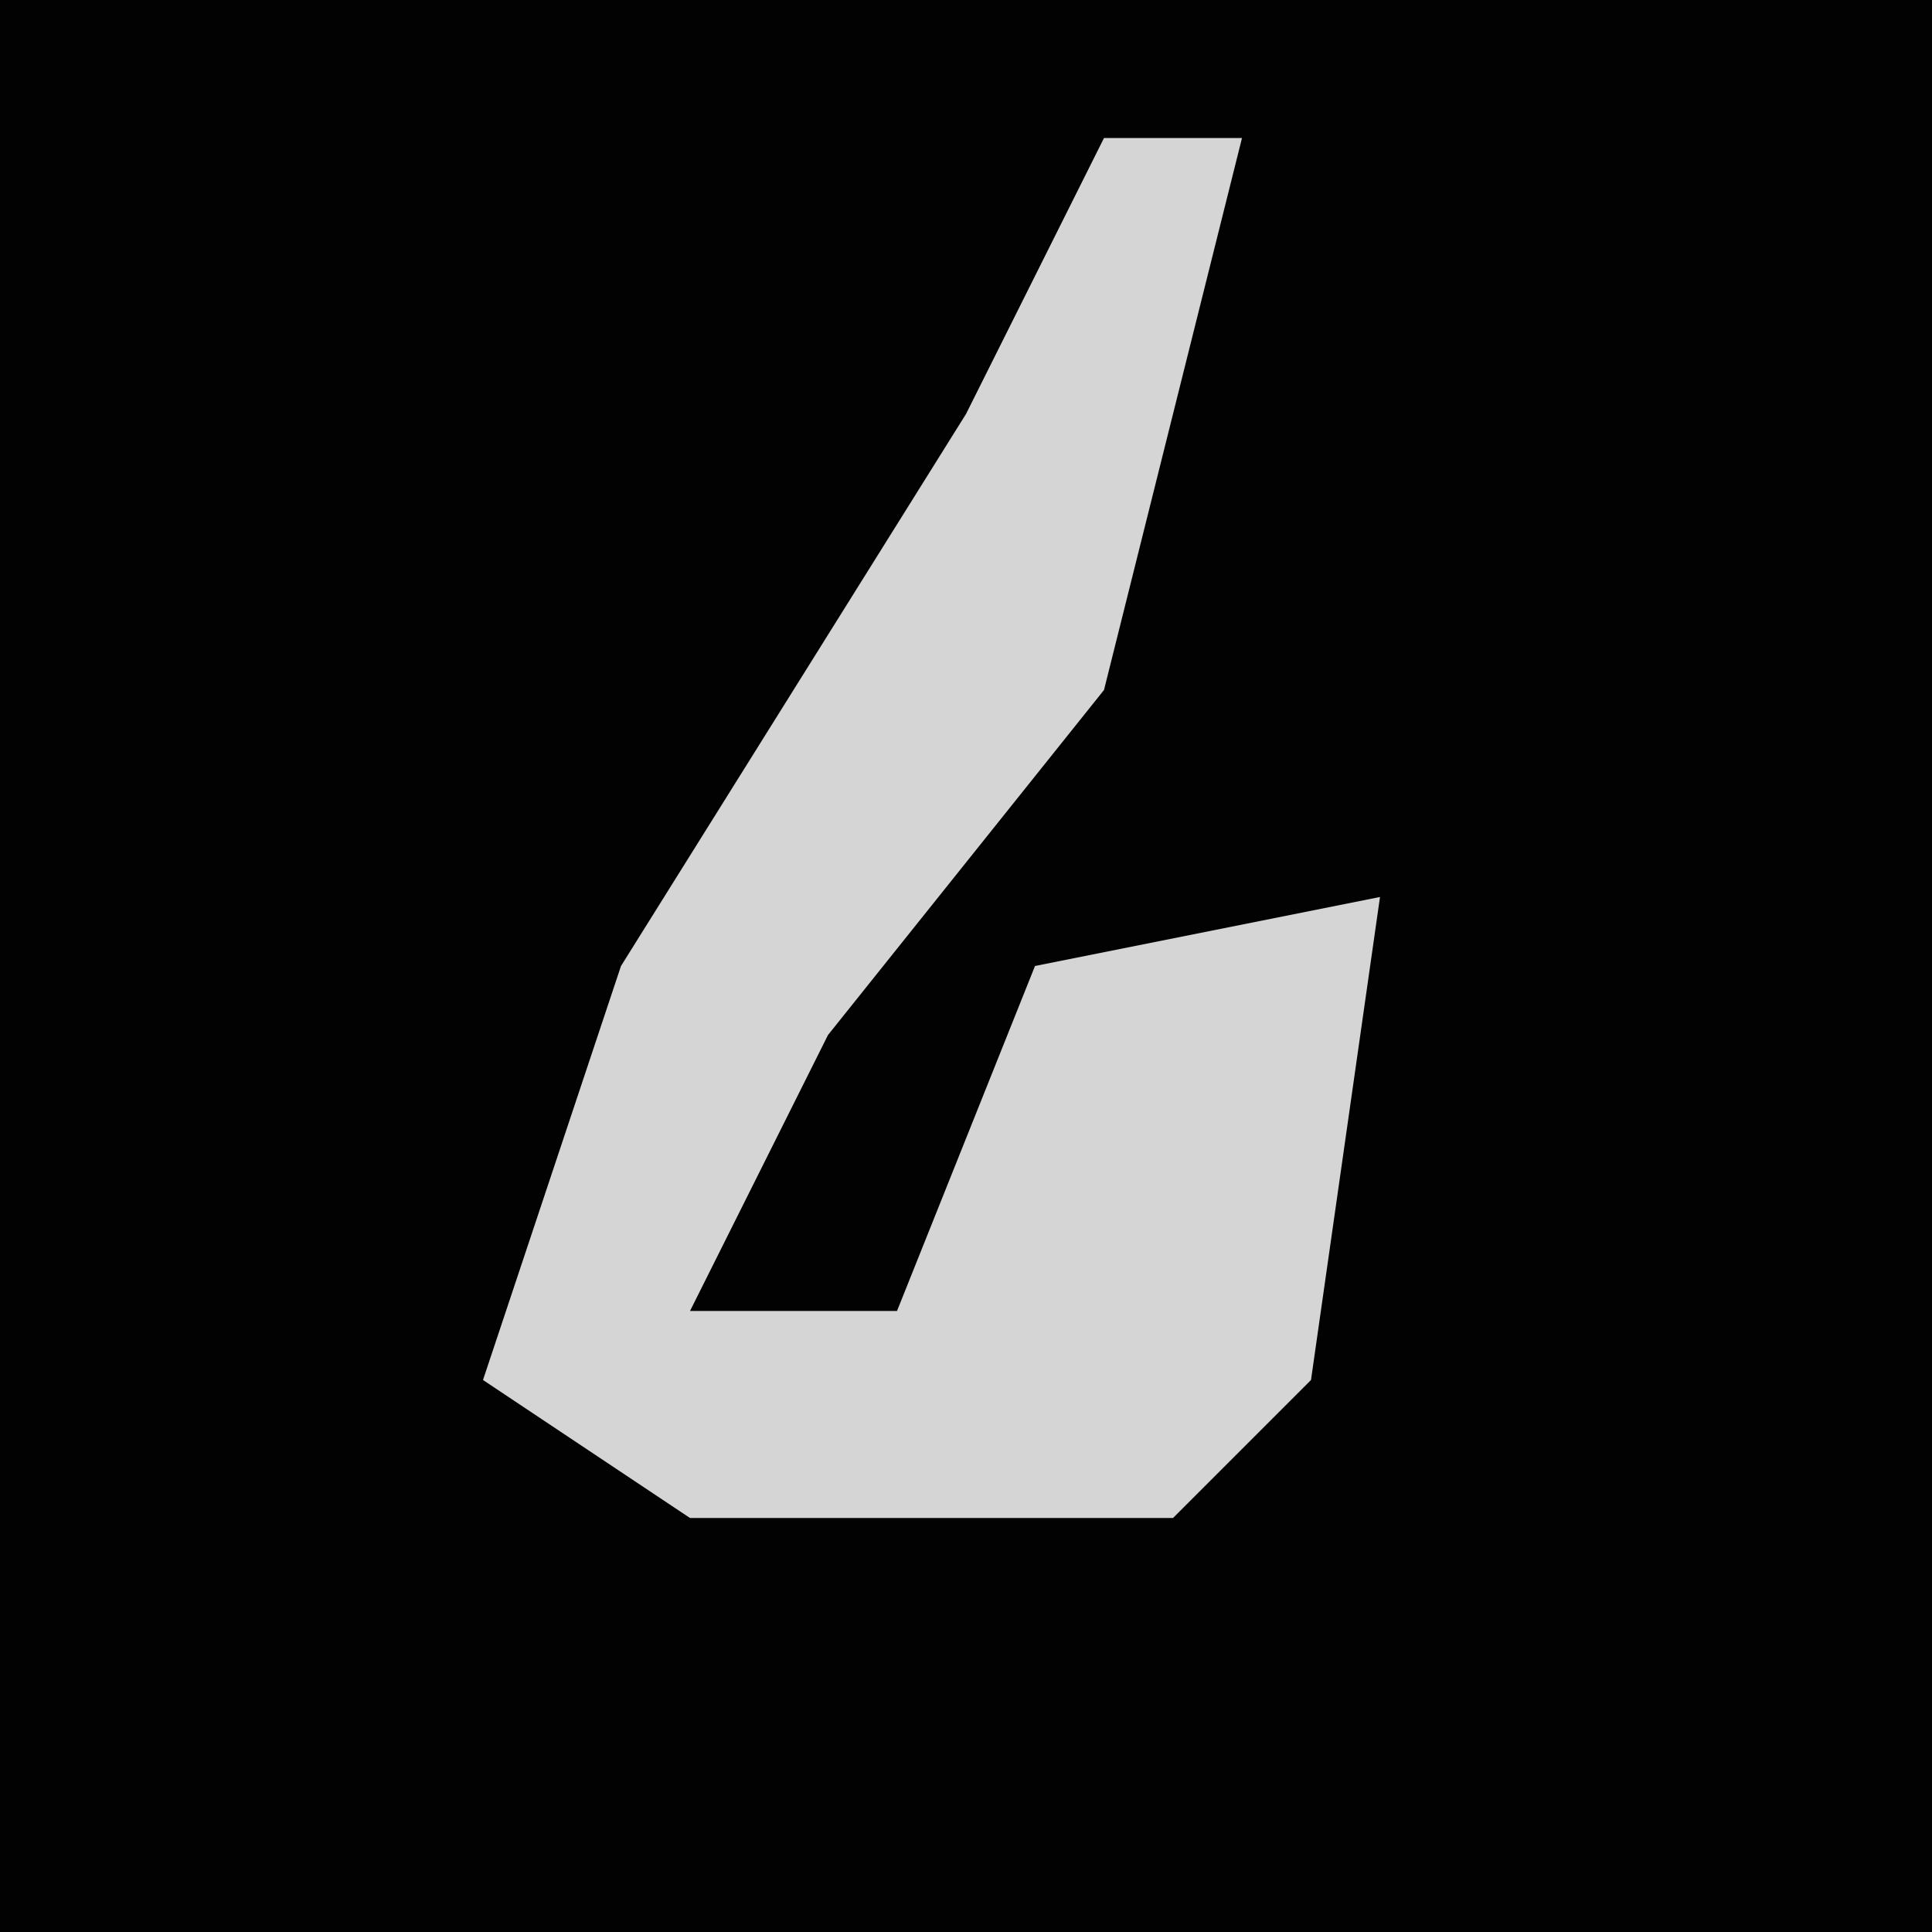 <?xml version="1.0" encoding="UTF-8"?>
<svg version="1.1" xmlns="http://www.w3.org/2000/svg" width="28" height="28">
<path d="M0,0 L28,0 L28,28 L0,28 Z " fill="#020202" transform="translate(0,0)"/>
<path d="M0,0 L2,0 L0,8 L-4,13 L-6,17 L-3,17 L-1,12 L4,11 L3,18 L1,20 L-6,20 L-9,18 L-7,12 L-2,4 Z " fill="#D5D5D5" transform="translate(16,2)"/>
</svg>
